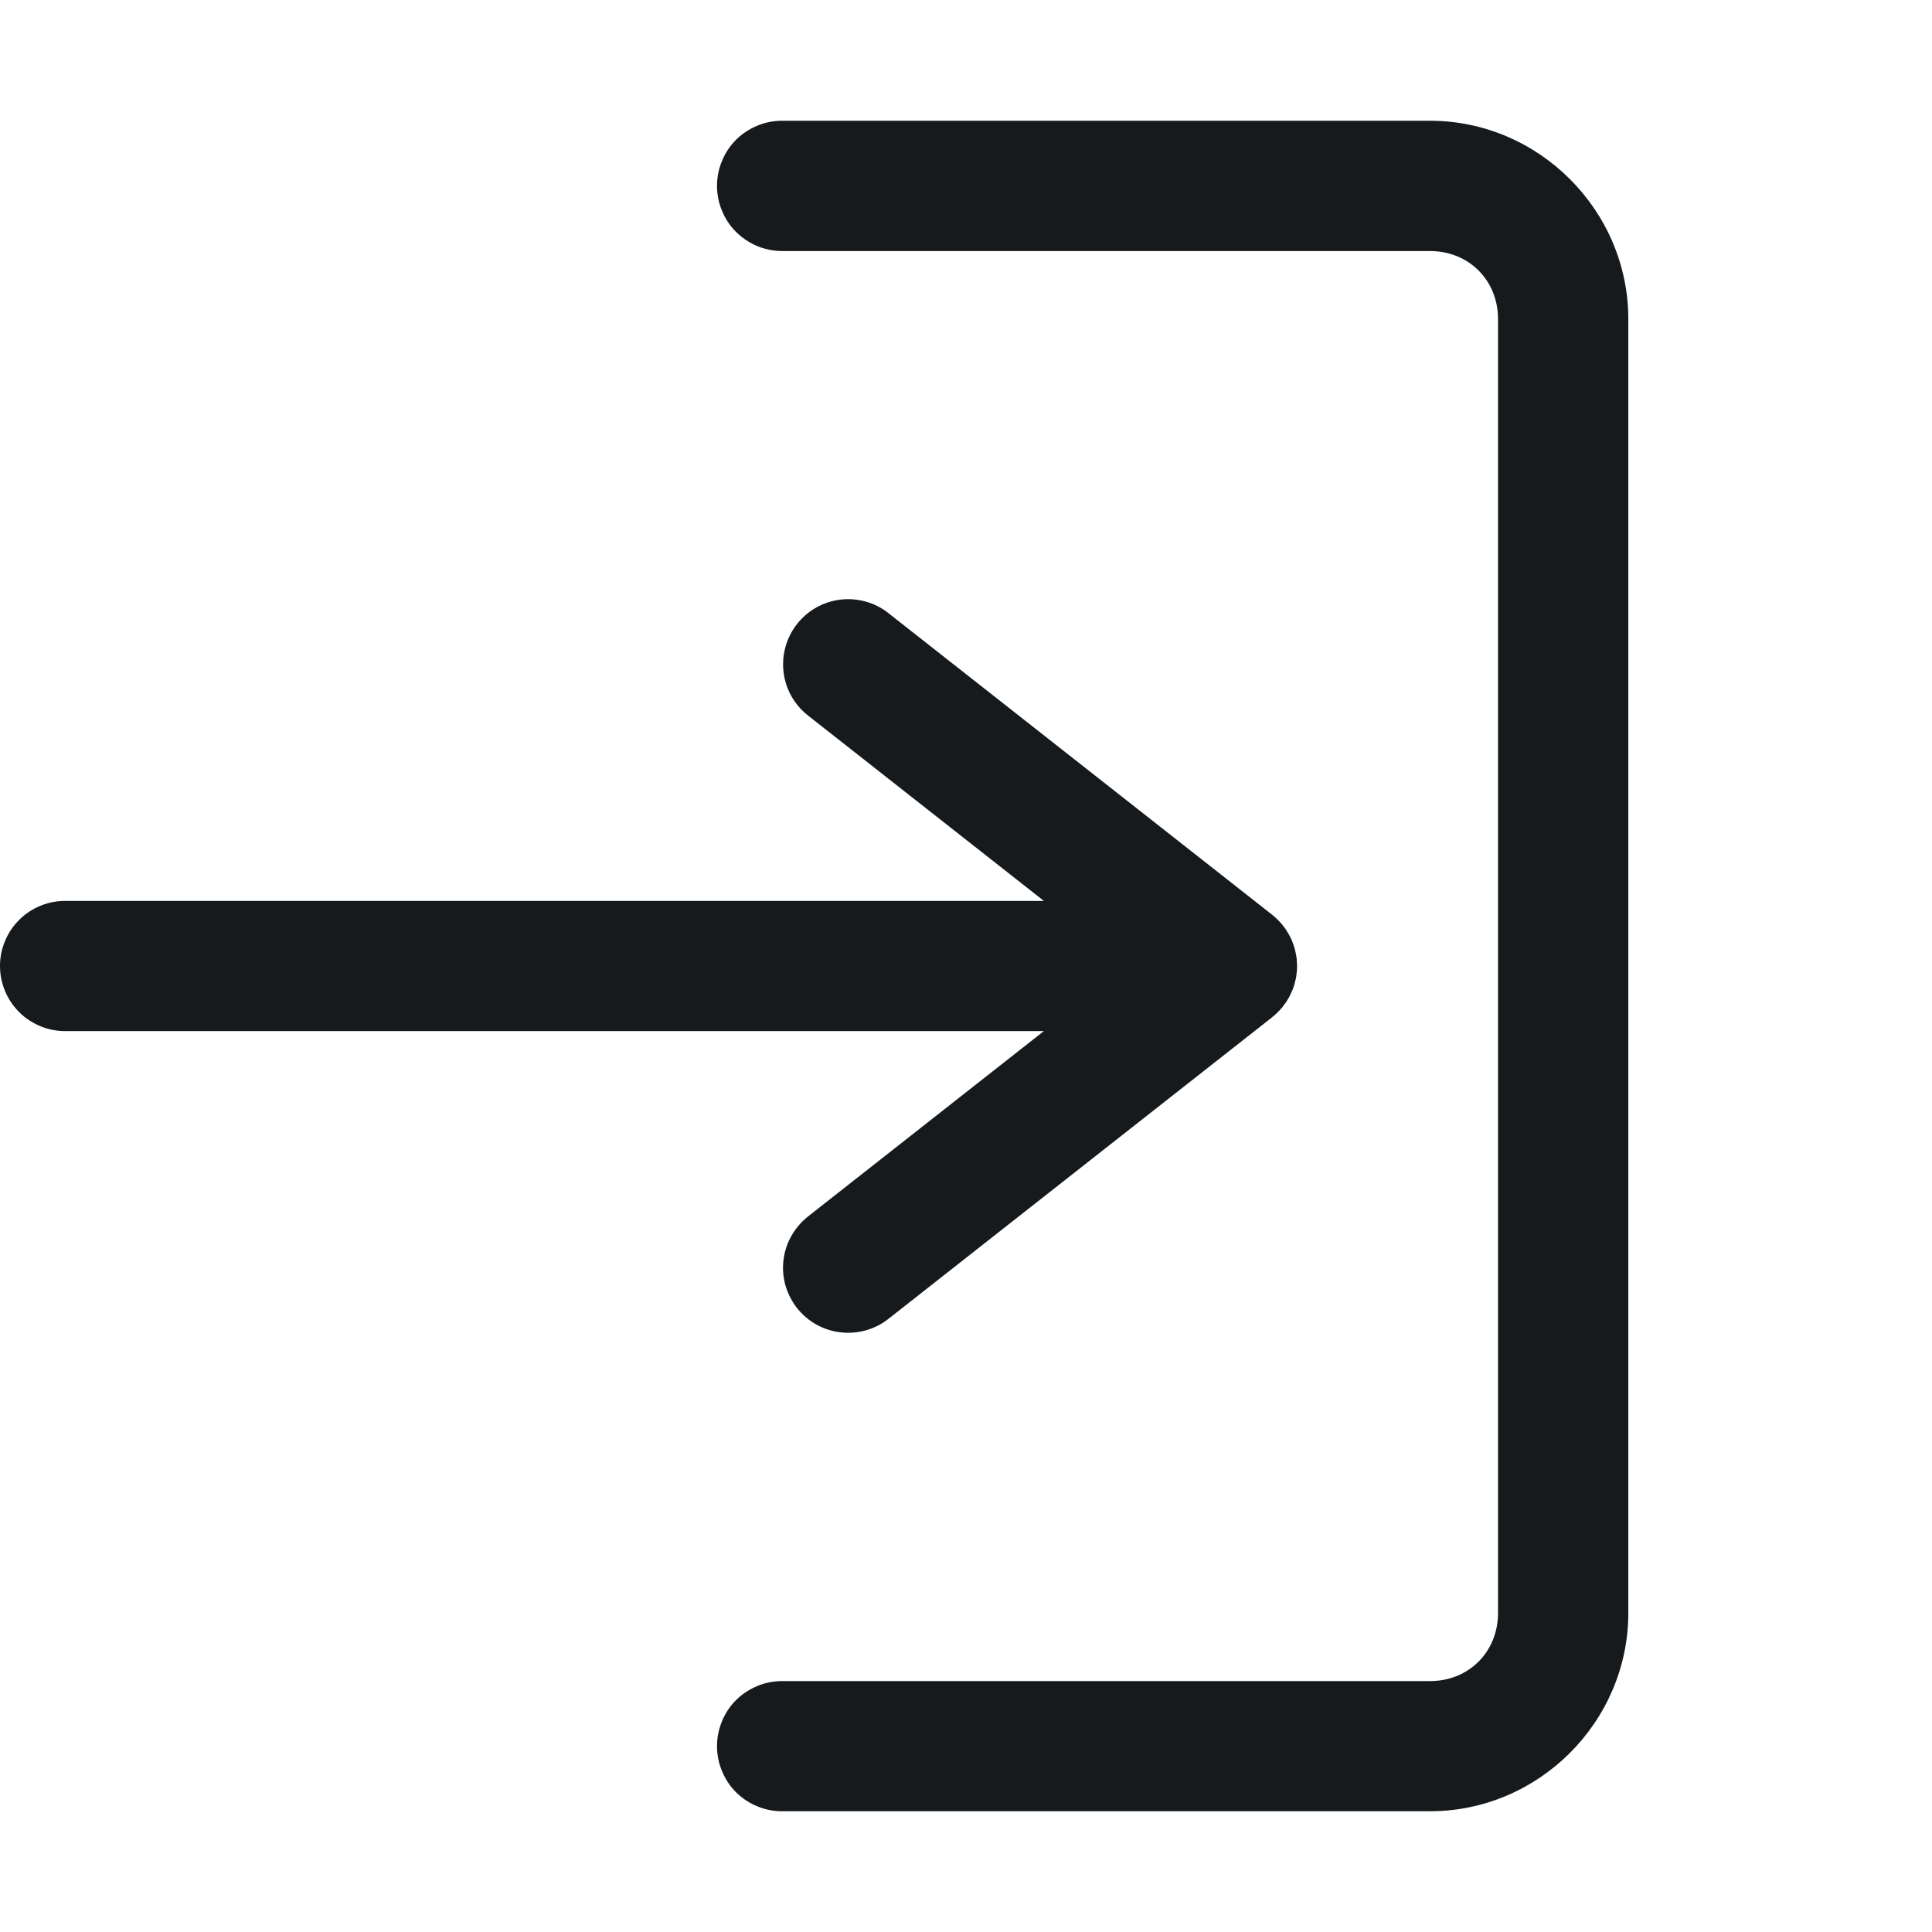 <svg width="16" height="16" viewBox="0 0 16 16" fill="none" xmlns="http://www.w3.org/2000/svg">
<path d="M6.485 1C6.413 0.999 6.342 1.012 6.276 1.039C6.21 1.066 6.149 1.105 6.098 1.155C6.047 1.206 6.007 1.265 5.98 1.331C5.952 1.397 5.938 1.468 5.938 1.539C5.938 1.611 5.952 1.682 5.98 1.747C6.007 1.813 6.047 1.873 6.098 1.923C6.149 1.973 6.21 2.013 6.276 2.04C6.342 2.066 6.413 2.08 6.485 2.079H11.843C12.164 2.079 12.406 2.321 12.406 2.642V13.358C12.406 13.68 12.164 13.922 11.843 13.922H6.485C6.413 13.921 6.342 13.934 6.276 13.961C6.21 13.988 6.149 14.027 6.098 14.077C6.047 14.127 6.007 14.187 5.98 14.253C5.952 14.319 5.938 14.39 5.938 14.461C5.938 14.533 5.952 14.603 5.98 14.669C6.007 14.735 6.047 14.795 6.098 14.845C6.149 14.895 6.21 14.935 6.276 14.961C6.342 14.988 6.413 15.001 6.485 15H11.843C12.743 15 13.485 14.259 13.485 13.358V2.642C13.485 1.742 12.743 1 11.843 1H6.485Z" fill="#161A1D"/>
<path fill-rule="evenodd" clip-rule="evenodd" d="M7.014 4.962C6.902 4.964 6.793 5.001 6.703 5.068C6.614 5.134 6.547 5.227 6.512 5.333C6.477 5.44 6.476 5.554 6.509 5.661C6.542 5.768 6.608 5.862 6.697 5.93L8.645 7.461H0.547C0.475 7.46 0.404 7.473 0.338 7.5C0.272 7.526 0.211 7.566 0.161 7.616C0.11 7.666 0.069 7.726 0.042 7.792C0.014 7.858 0 7.928 0 8C0 8.071 0.014 8.142 0.042 8.208C0.069 8.274 0.11 8.334 0.161 8.384C0.211 8.434 0.272 8.473 0.338 8.5C0.404 8.527 0.475 8.54 0.547 8.539H8.645L6.697 10.07C6.64 10.114 6.593 10.168 6.557 10.23C6.521 10.291 6.498 10.36 6.489 10.431C6.48 10.502 6.485 10.574 6.504 10.643C6.524 10.711 6.556 10.776 6.6 10.832C6.644 10.888 6.699 10.935 6.762 10.97C6.824 11.004 6.893 11.027 6.964 11.034C7.035 11.042 7.107 11.036 7.175 11.016C7.244 10.996 7.308 10.963 7.363 10.918L10.536 8.424C10.537 8.423 10.539 8.421 10.54 8.42C10.547 8.415 10.554 8.409 10.56 8.403C10.567 8.397 10.574 8.391 10.58 8.384C10.587 8.378 10.593 8.371 10.599 8.365C10.605 8.358 10.611 8.352 10.617 8.345C10.622 8.338 10.628 8.331 10.633 8.323C10.639 8.316 10.644 8.309 10.649 8.302C10.654 8.294 10.659 8.287 10.663 8.279C10.668 8.271 10.673 8.264 10.677 8.256C10.681 8.248 10.685 8.24 10.689 8.231C10.693 8.223 10.697 8.215 10.7 8.207C10.704 8.199 10.707 8.19 10.71 8.182C10.713 8.173 10.716 8.165 10.719 8.156C10.721 8.148 10.723 8.139 10.725 8.13C10.727 8.122 10.73 8.113 10.732 8.104C10.733 8.095 10.735 8.086 10.736 8.077C10.737 8.069 10.738 8.06 10.739 8.051C10.74 8.042 10.741 8.033 10.741 8.024C10.741 8.015 10.742 8.006 10.742 7.997C10.742 7.988 10.741 7.979 10.74 7.97C10.74 7.961 10.739 7.952 10.739 7.943C10.738 7.934 10.736 7.925 10.735 7.916C10.733 7.908 10.732 7.899 10.73 7.89C10.728 7.881 10.726 7.872 10.724 7.864C10.722 7.855 10.719 7.846 10.717 7.838C10.714 7.829 10.711 7.821 10.708 7.813C10.705 7.804 10.701 7.796 10.698 7.787C10.694 7.779 10.691 7.771 10.687 7.763C10.683 7.755 10.679 7.747 10.674 7.739C10.67 7.731 10.665 7.724 10.66 7.716C10.656 7.708 10.651 7.701 10.646 7.693C10.641 7.686 10.635 7.679 10.63 7.672C10.624 7.665 10.619 7.657 10.613 7.65C10.607 7.644 10.601 7.637 10.595 7.631C10.589 7.624 10.583 7.618 10.576 7.611C10.57 7.605 10.563 7.599 10.556 7.593C10.549 7.587 10.543 7.582 10.536 7.576L7.363 5.082C7.265 5.002 7.141 4.96 7.014 4.962Z" fill="#161A1D"/>
</svg>

